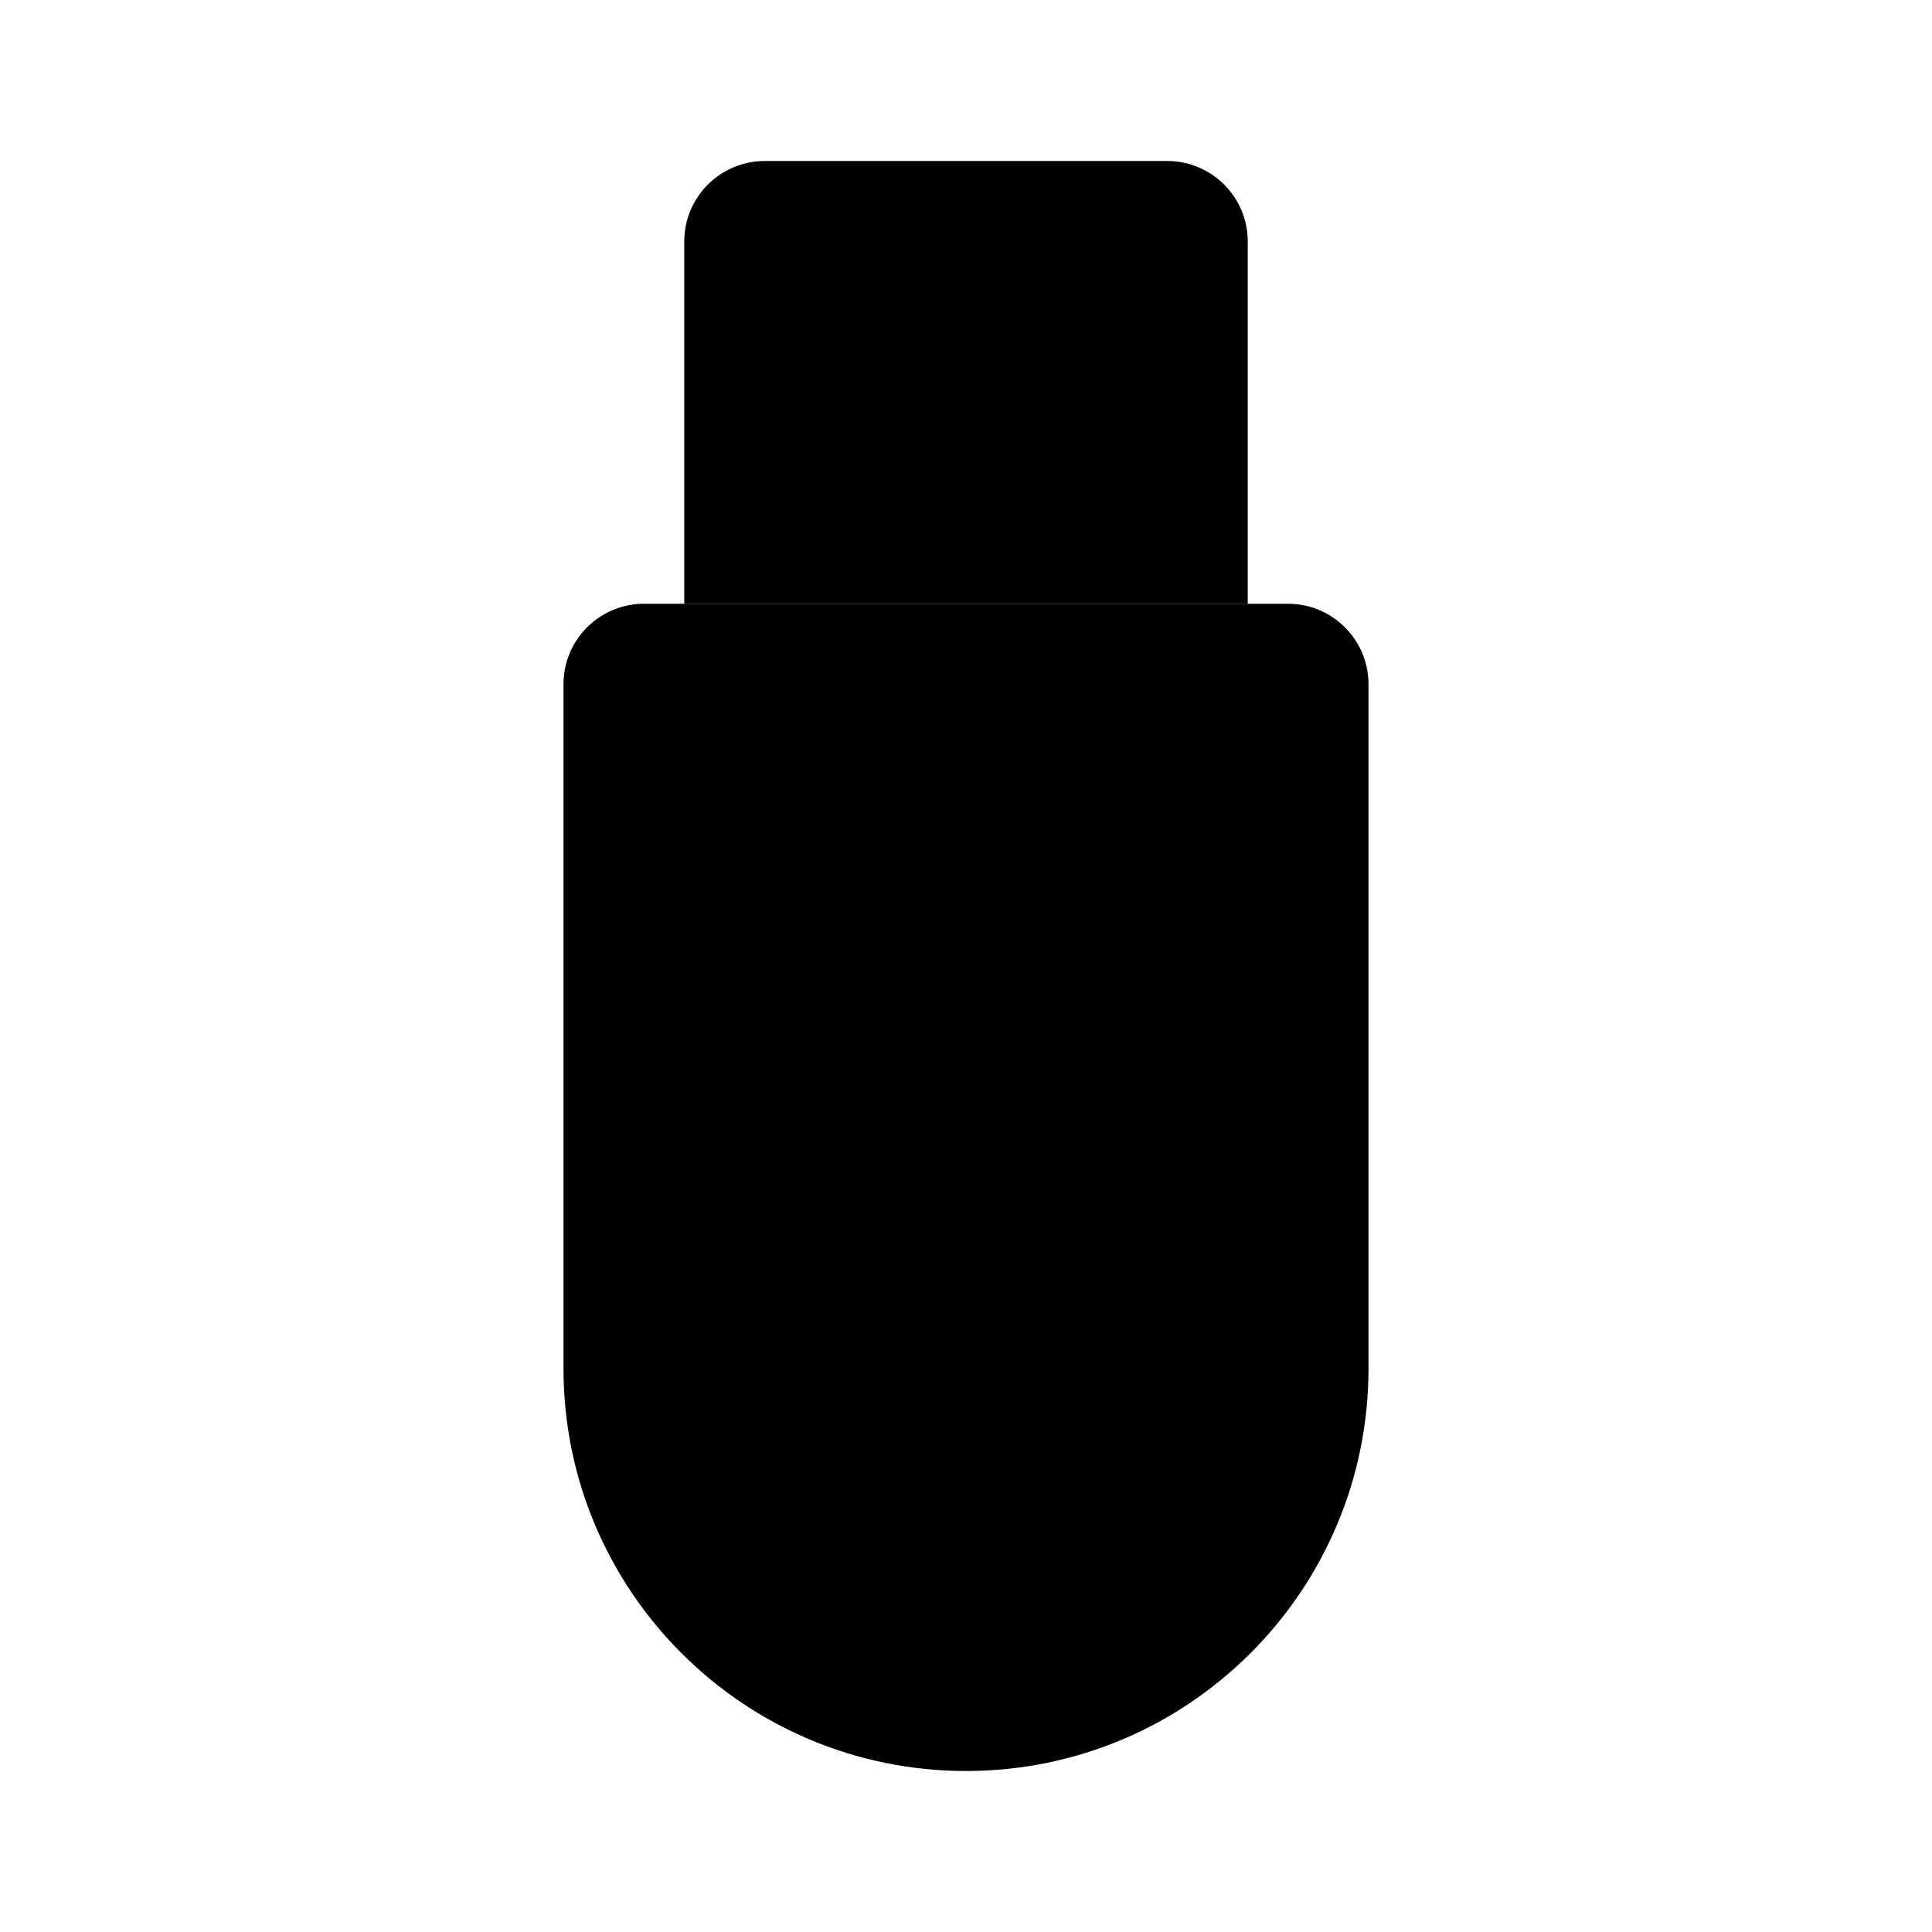 <svg viewBox="0 0 24 24" xmlns="http://www.w3.org/2000/svg"><path d="M17 8.5C17 7.948 16.552 7.5 16 7.5H8C7.448 7.5 7 7.948 7 8.5V17C7 19.761 9.239 22 12 22C14.761 22 17 19.761 17 17V8.5Z"/><path d="M15.5 7.5V3C15.5 2.448 15.052 2 14.5 2H9.5C8.948 2 8.5 2.448 8.5 3V7.5"/><path d="M11.5 4.5H12.5"/></svg>